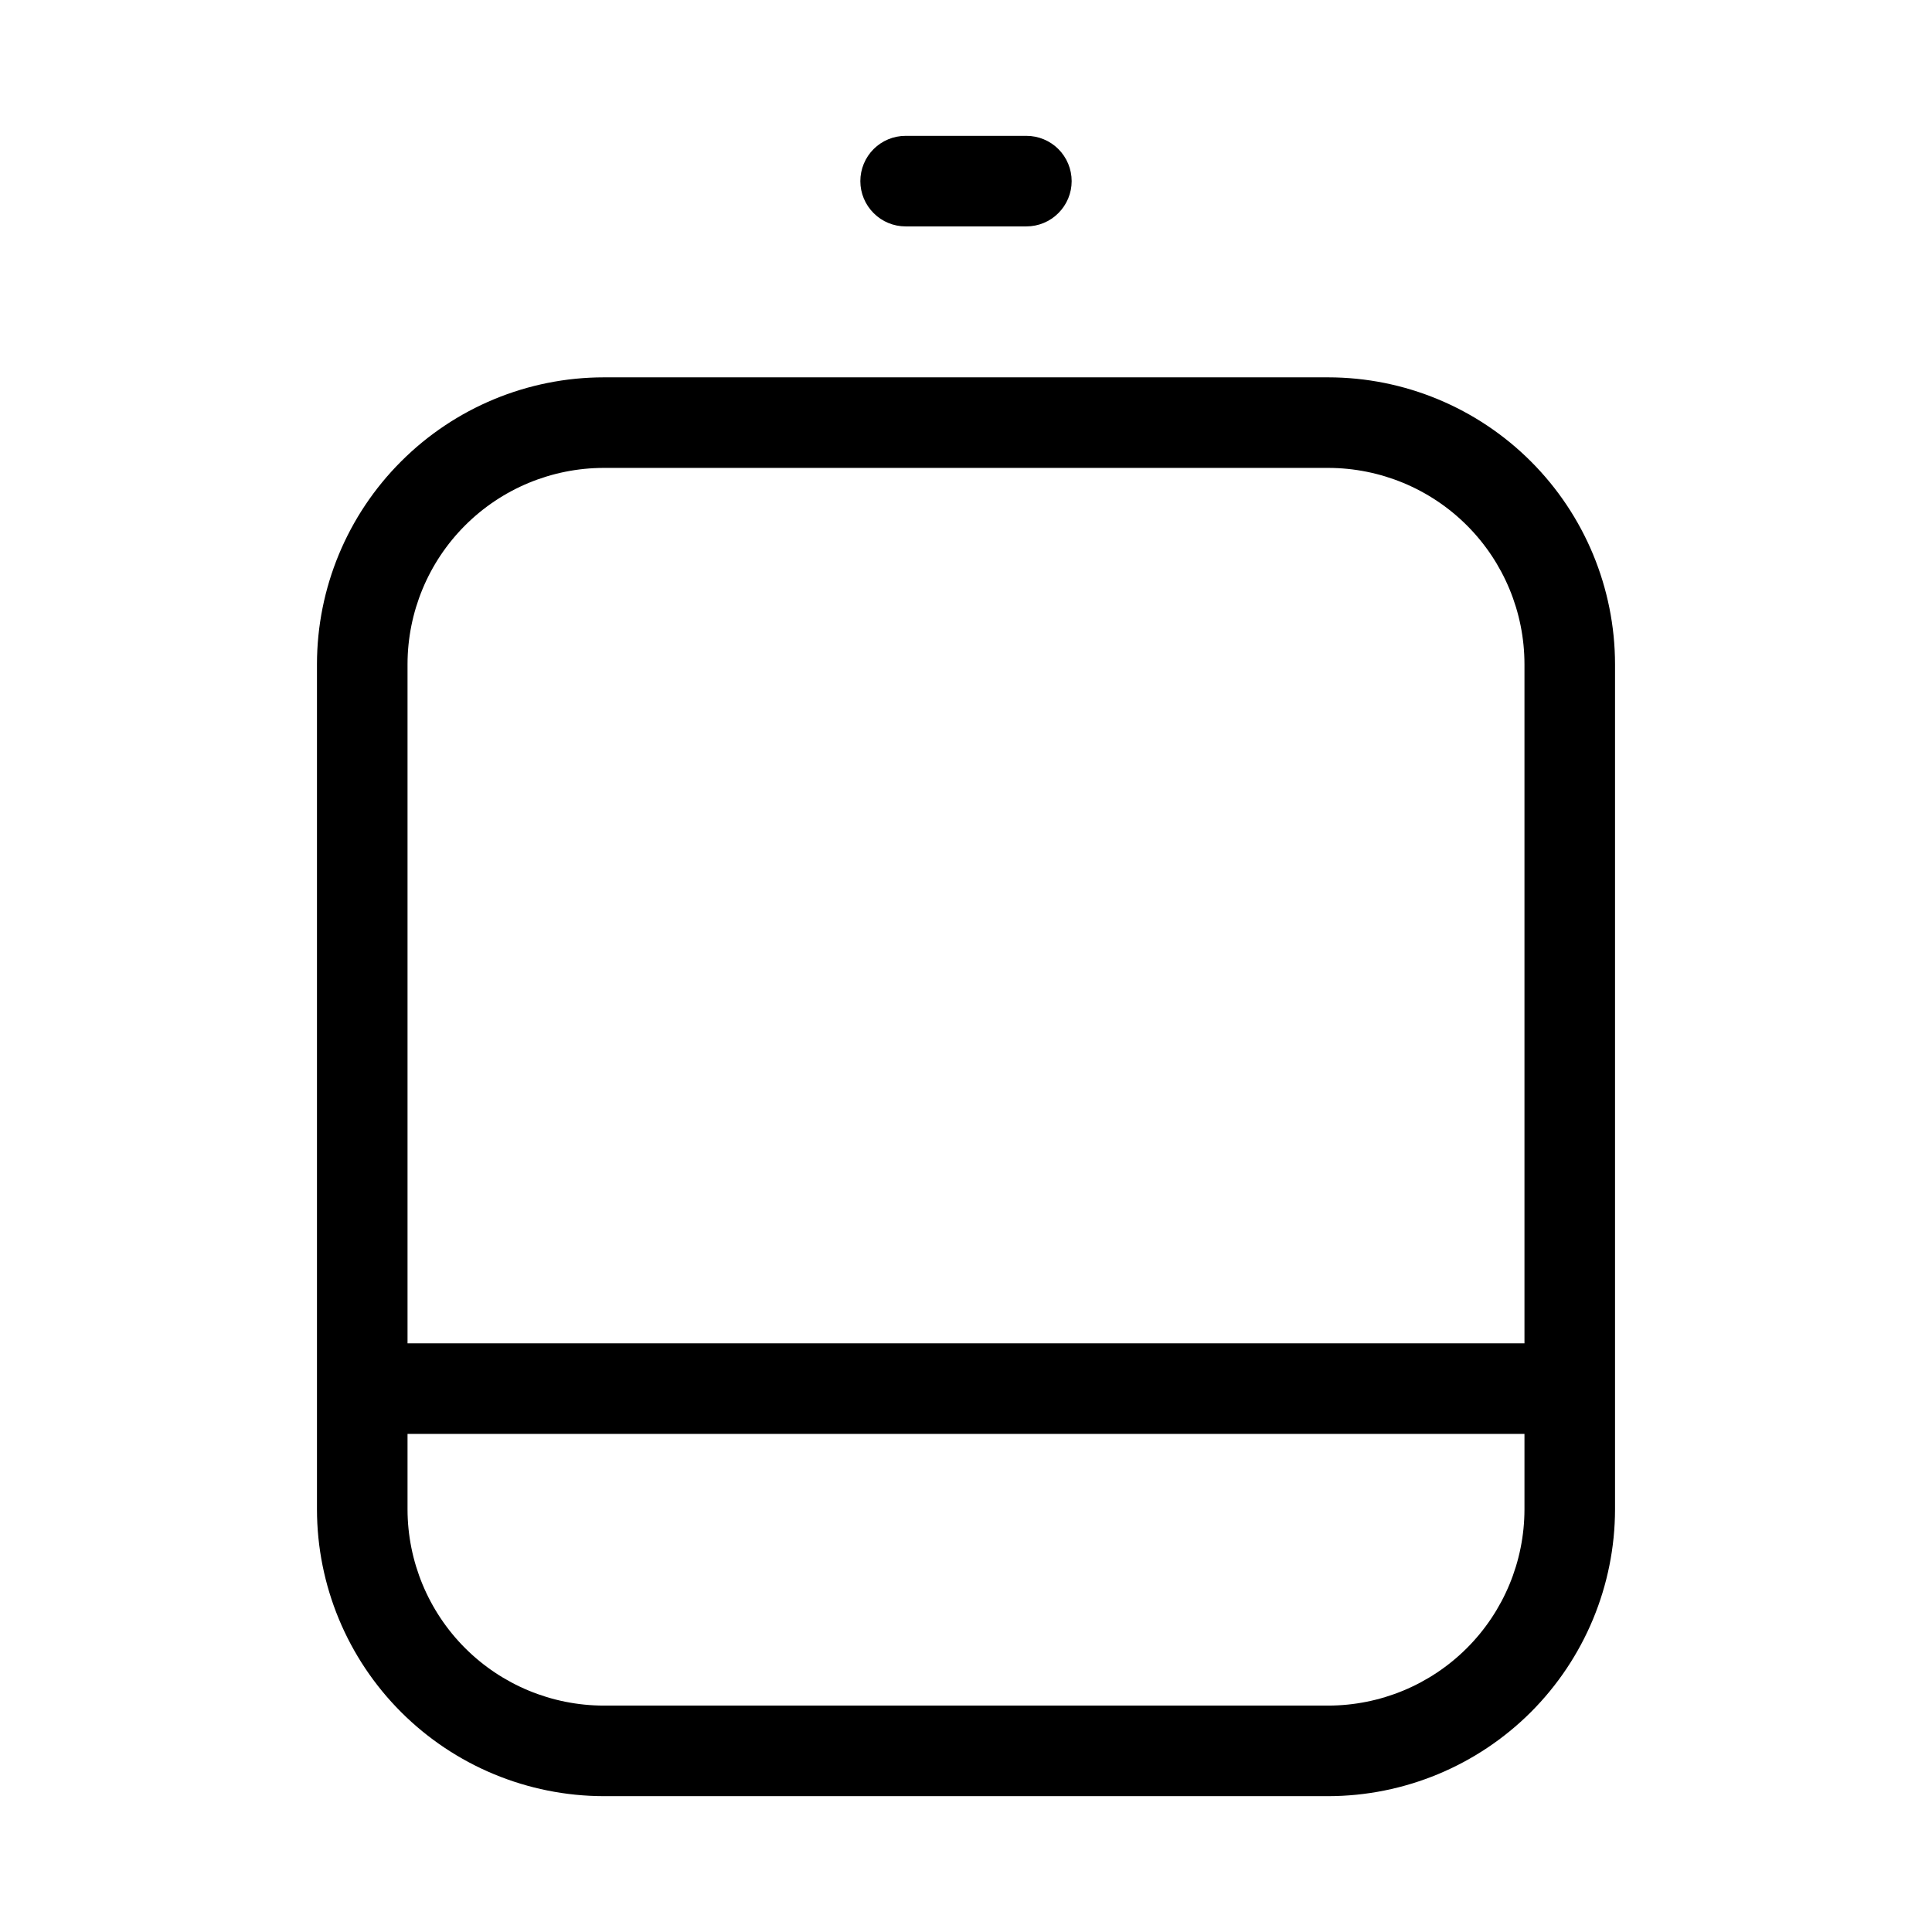 <svg width="32" height="32" viewBox="0 0 32 32" fill="none" xmlns="http://www.w3.org/2000/svg">
<path d="M22 6.25H10C8.74 6.251 7.533 6.752 6.643 7.643C5.752 8.533 5.251 9.74 5.25 11V25C5.251 26.259 5.752 27.466 6.643 28.357C7.533 29.247 8.74 29.748 10 29.75H22C23.259 29.748 24.466 29.247 25.357 28.357C26.247 27.466 26.748 26.259 26.75 25V11C26.748 9.74 26.247 8.533 25.357 7.643C24.466 6.752 23.259 6.251 22 6.25ZM10 7.75H22C22.861 7.751 23.688 8.094 24.297 8.703C24.906 9.312 25.249 10.138 25.25 11V22.25H6.75V11C6.751 10.138 7.094 9.312 7.703 8.703C8.312 8.094 9.138 7.751 10 7.75ZM22 28.25H10C9.138 28.249 8.312 27.906 7.703 27.297C7.094 26.688 6.751 25.861 6.75 25V23.75H25.25V25C25.249 25.861 24.906 26.688 24.297 27.297C23.688 27.906 22.861 28.249 22 28.25Z" fill="black"/>
<path d="M15 3.75H17C17.199 3.75 17.39 3.671 17.53 3.53C17.671 3.389 17.75 3.199 17.75 3C17.75 2.801 17.671 2.61 17.53 2.469C17.39 2.329 17.199 2.25 17 2.25H15C14.801 2.25 14.61 2.329 14.47 2.469C14.329 2.61 14.25 2.801 14.25 3C14.25 3.199 14.329 3.389 14.47 3.53C14.61 3.671 14.801 3.75 15 3.75Z" fill="black"/>
</svg>
